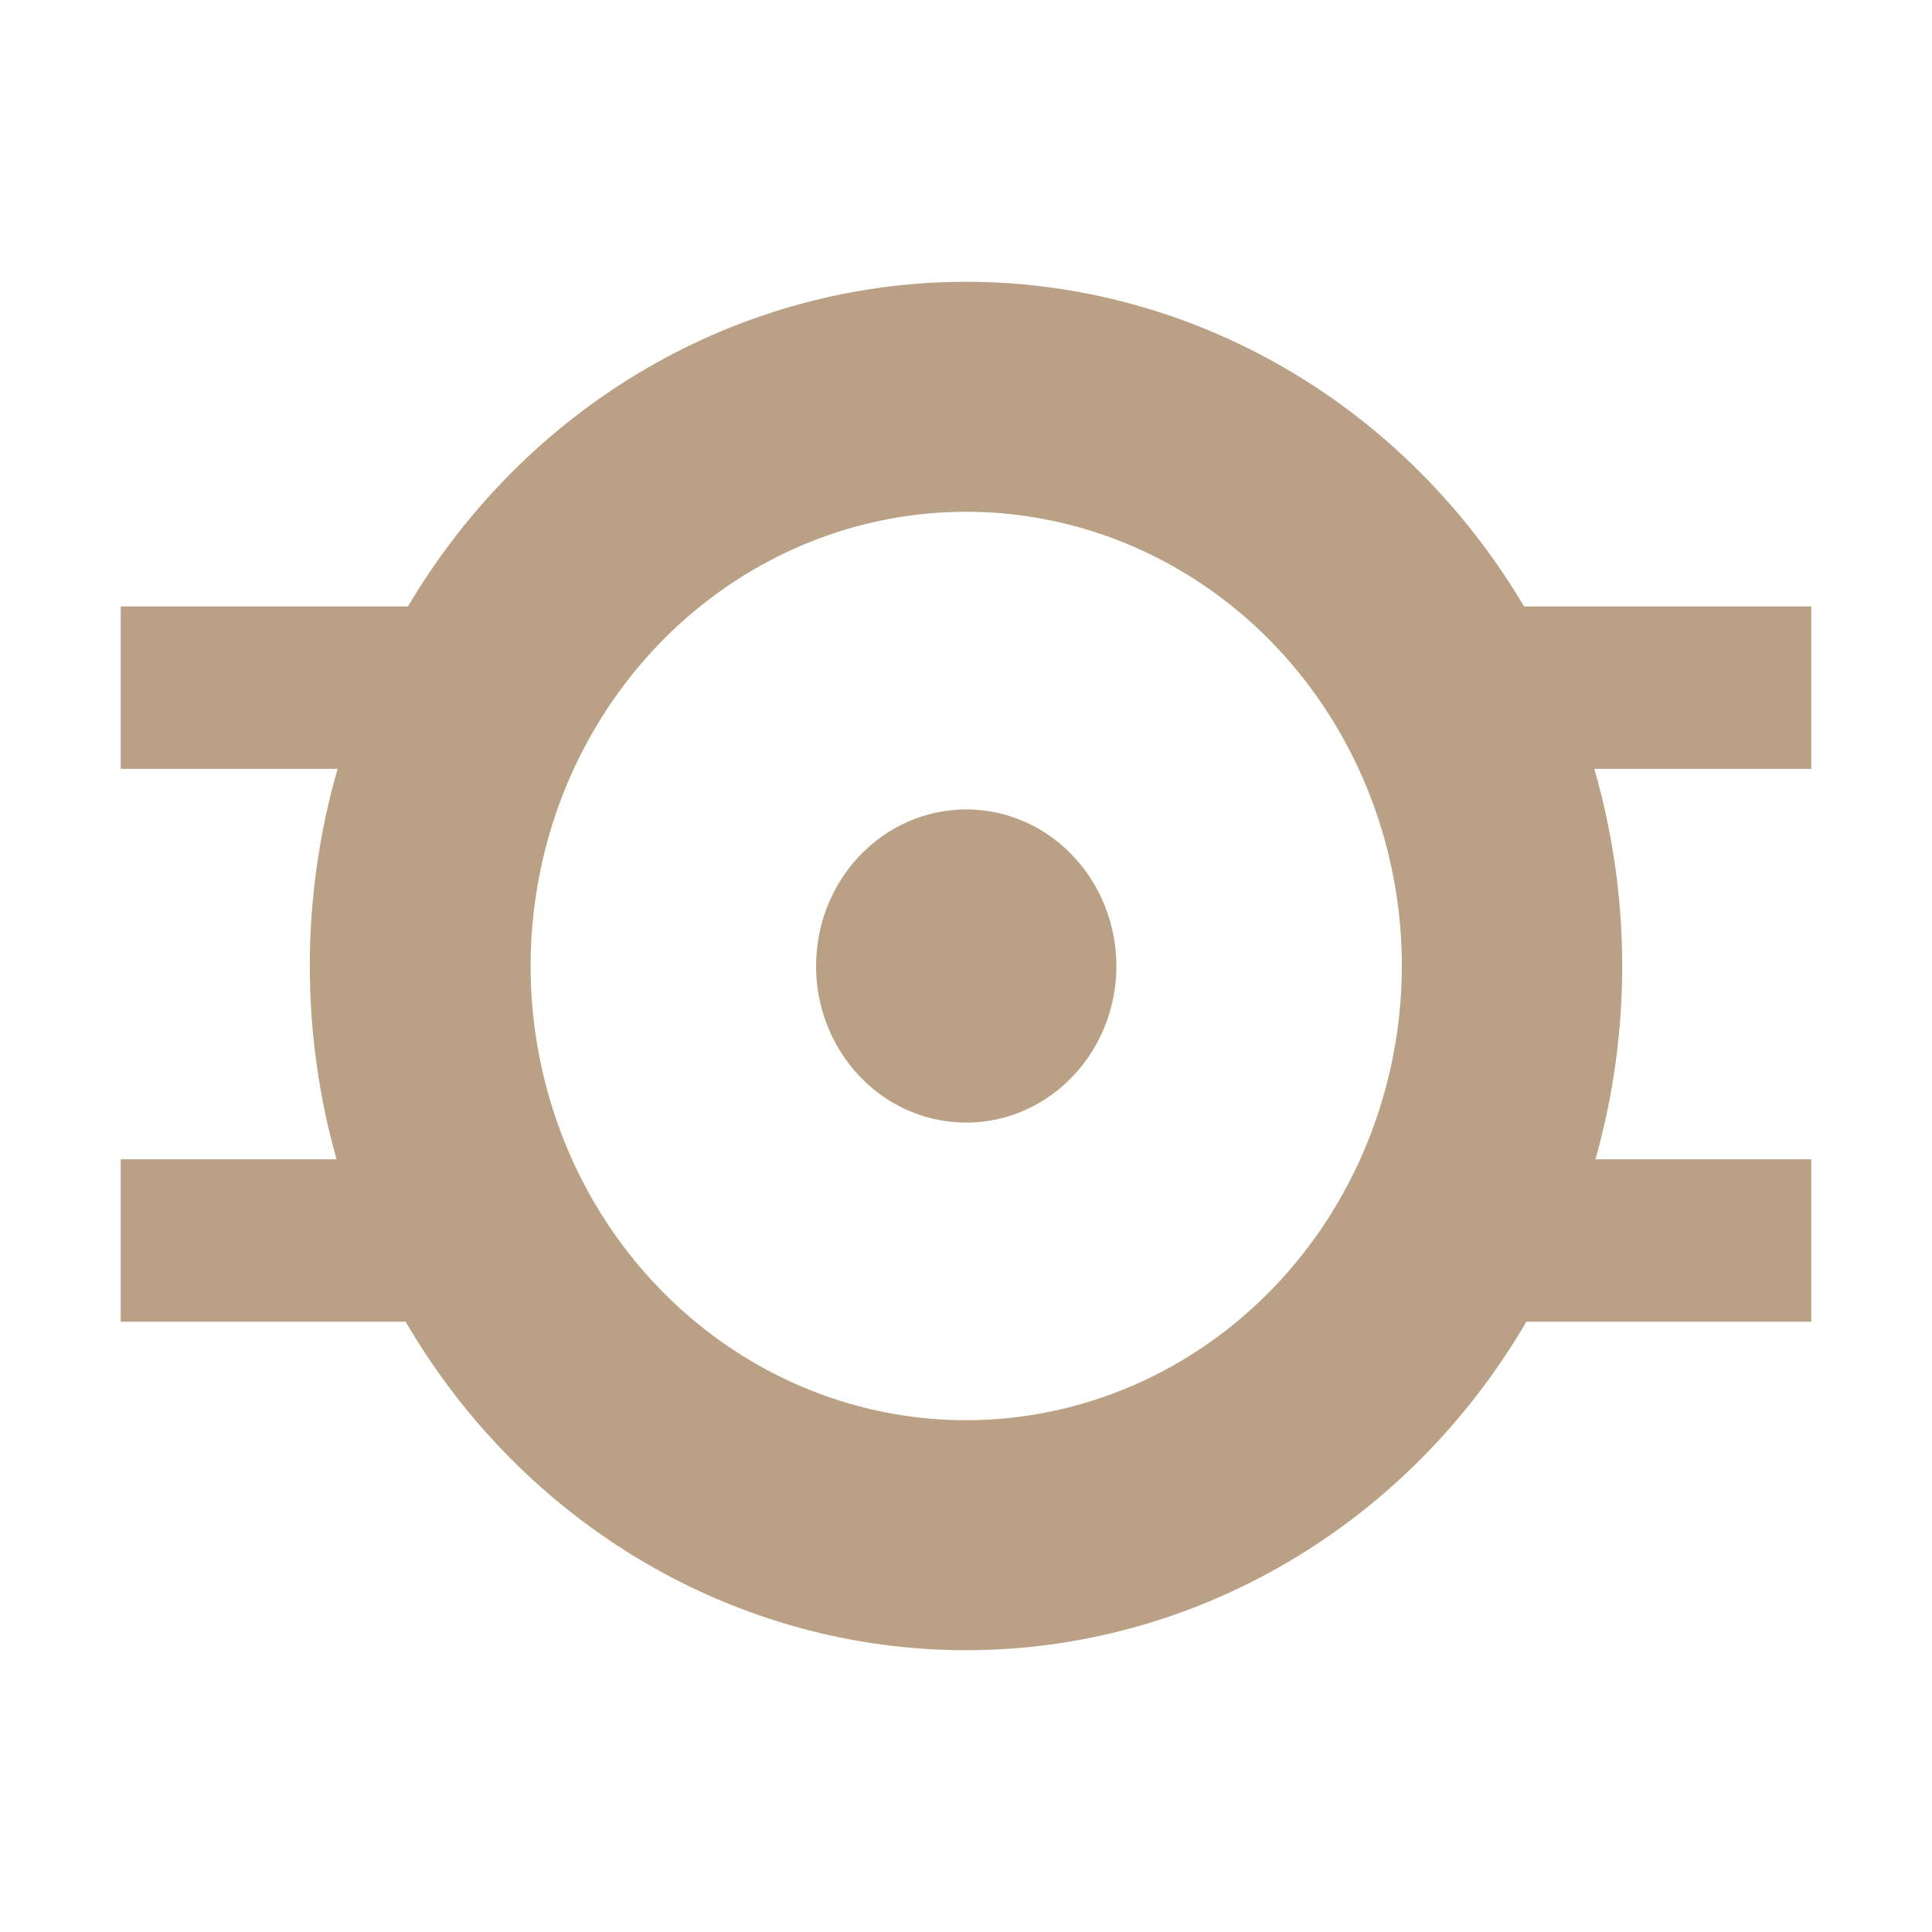 <svg width="20" height="20" viewBox="0 0 20 20" fill="none" xmlns="http://www.w3.org/2000/svg">
<g id="Dei 1">
<path id="Vector" d="M16.852 7.959H18.75V6.278H15.777C15.169 5.251 14.319 4.402 13.307 3.814C12.296 3.226 11.158 2.917 10 2.917C8.842 2.917 7.703 3.226 6.692 3.814C5.681 4.402 4.831 5.251 4.223 6.278H1.25V7.959H3.495C3.115 9.277 3.111 10.681 3.484 12.001H1.25V13.682H4.199C4.804 14.72 5.656 15.579 6.672 16.174C7.688 16.77 8.834 17.083 10 17.083C11.165 17.083 12.311 16.77 13.327 16.174C14.343 15.579 15.195 14.72 15.801 13.682H18.75V12.001H16.516C16.889 10.681 16.885 9.276 16.504 7.959H16.852ZM10.002 14.702C9.11 14.702 8.239 14.427 7.497 13.91C6.755 13.393 6.177 12.659 5.836 11.8C5.495 10.94 5.405 9.995 5.58 9.083C5.753 8.171 6.183 7.333 6.814 6.675C7.444 6.017 8.248 5.57 9.123 5.388C9.997 5.207 10.904 5.3 11.728 5.656C12.552 6.012 13.256 6.614 13.752 7.388C14.247 8.161 14.512 9.07 14.512 10C14.51 11.247 14.034 12.443 13.189 13.324C12.343 14.206 11.196 14.702 10 14.702H10.002ZM10.002 8.379C10.31 8.379 10.61 8.474 10.866 8.652C11.121 8.831 11.321 9.084 11.438 9.38C11.556 9.676 11.587 10.002 11.527 10.316C11.467 10.631 11.319 10.919 11.101 11.146C10.884 11.373 10.607 11.527 10.306 11.59C10.004 11.652 9.691 11.62 9.407 11.498C9.123 11.375 8.881 11.167 8.71 10.901C8.539 10.634 8.448 10.321 8.448 10C8.448 9.571 8.611 9.159 8.902 8.855C9.193 8.551 9.588 8.38 10 8.379H10.002Z" fill="#BAA084"/>
</g>
</svg>
